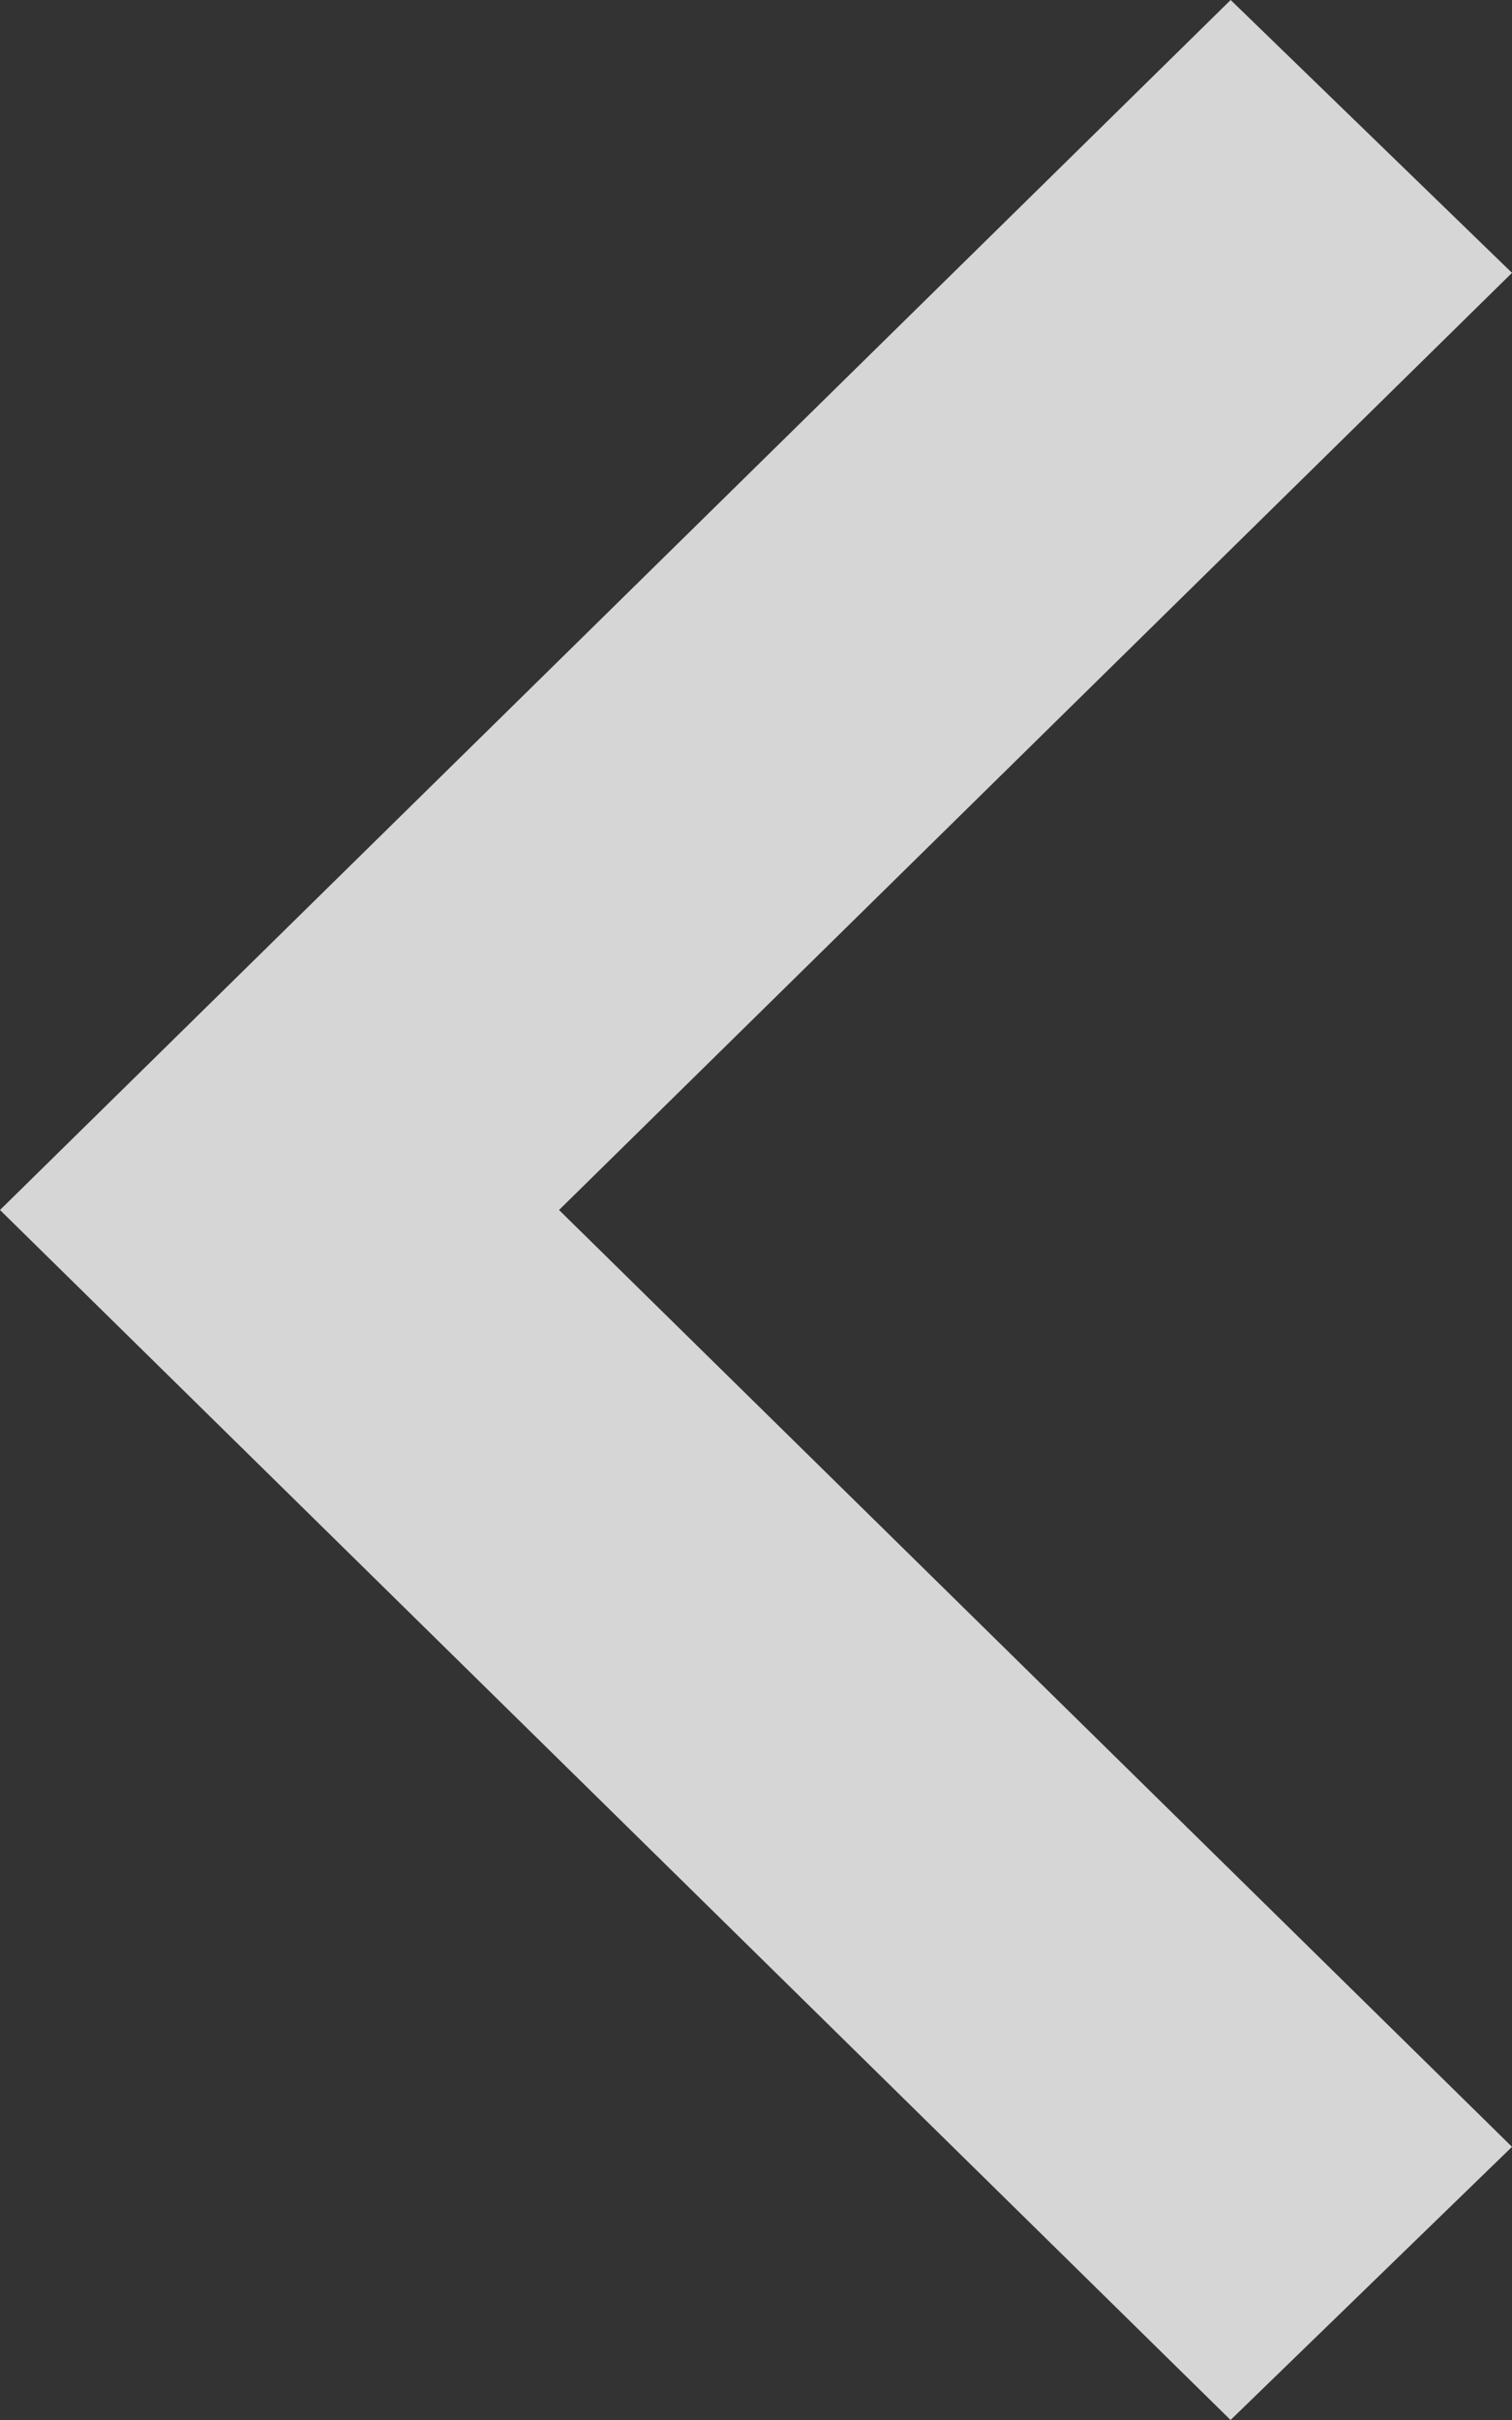 <svg xmlns="http://www.w3.org/2000/svg" width="15" height="24" viewBox="0 0 15 24">
  <rect x="0" y="0" width="15" height="24" fill="#333333" stroke="none"/>
<defs>
    <style>
      .cls-1 {
        fill: #fff;
        fill-rule: evenodd;
        opacity: 0.8;
      }
    </style>
  </defs>
  <path id="arrow" class="cls-1" d="M49.208,562L37,550l12.209-12L52,540.706,42.546,550,52,559.291Z" transform="translate(-37 -538)"/>
</svg>
